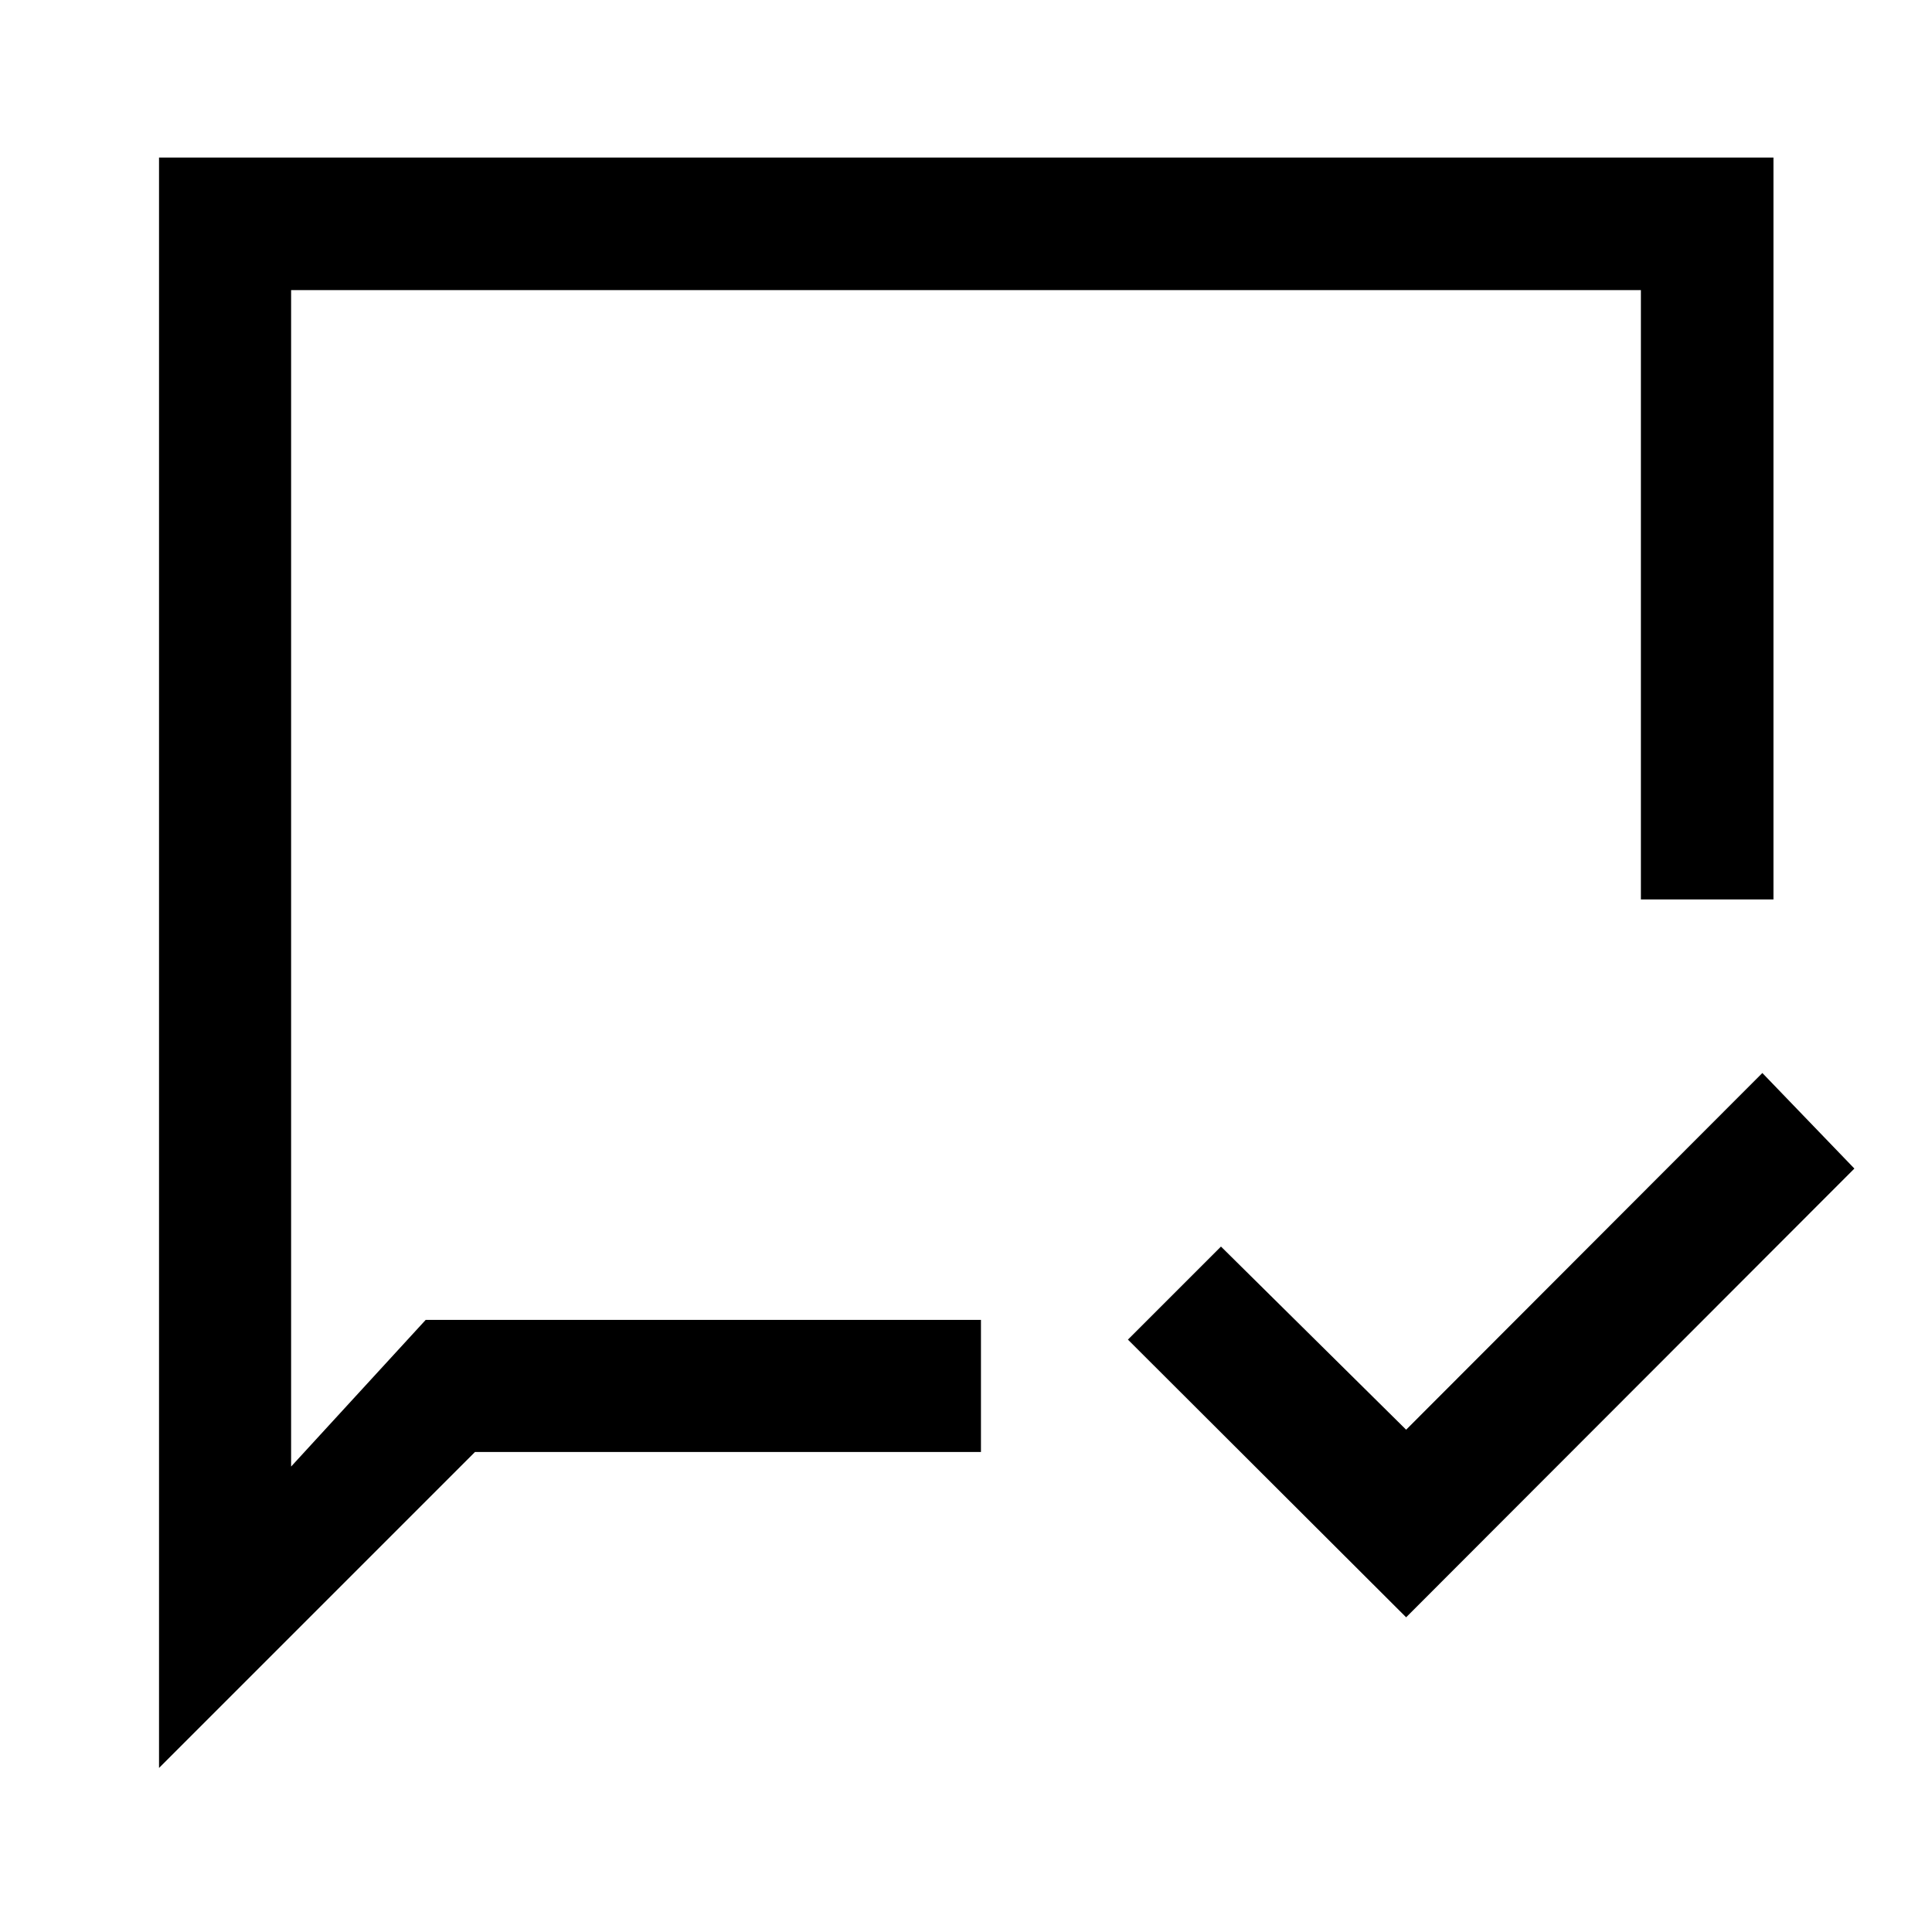 <svg xmlns="http://www.w3.org/2000/svg" height="48" viewBox="0 -960 960 960" width="48"><path d="M698.7-156.37 560.46-294.35l46.24-46.24 92 91 177-177.24 45.73 47.48L698.7-156.37ZM79.02-81.52v-800.2h802.2v368.65h-65.87v-302.78h-670.7v584.57l66.87-72.87h275.91v65.63H236.02l-157 157Zm65.63-222.63v-511.7 511.7Z"/></svg>